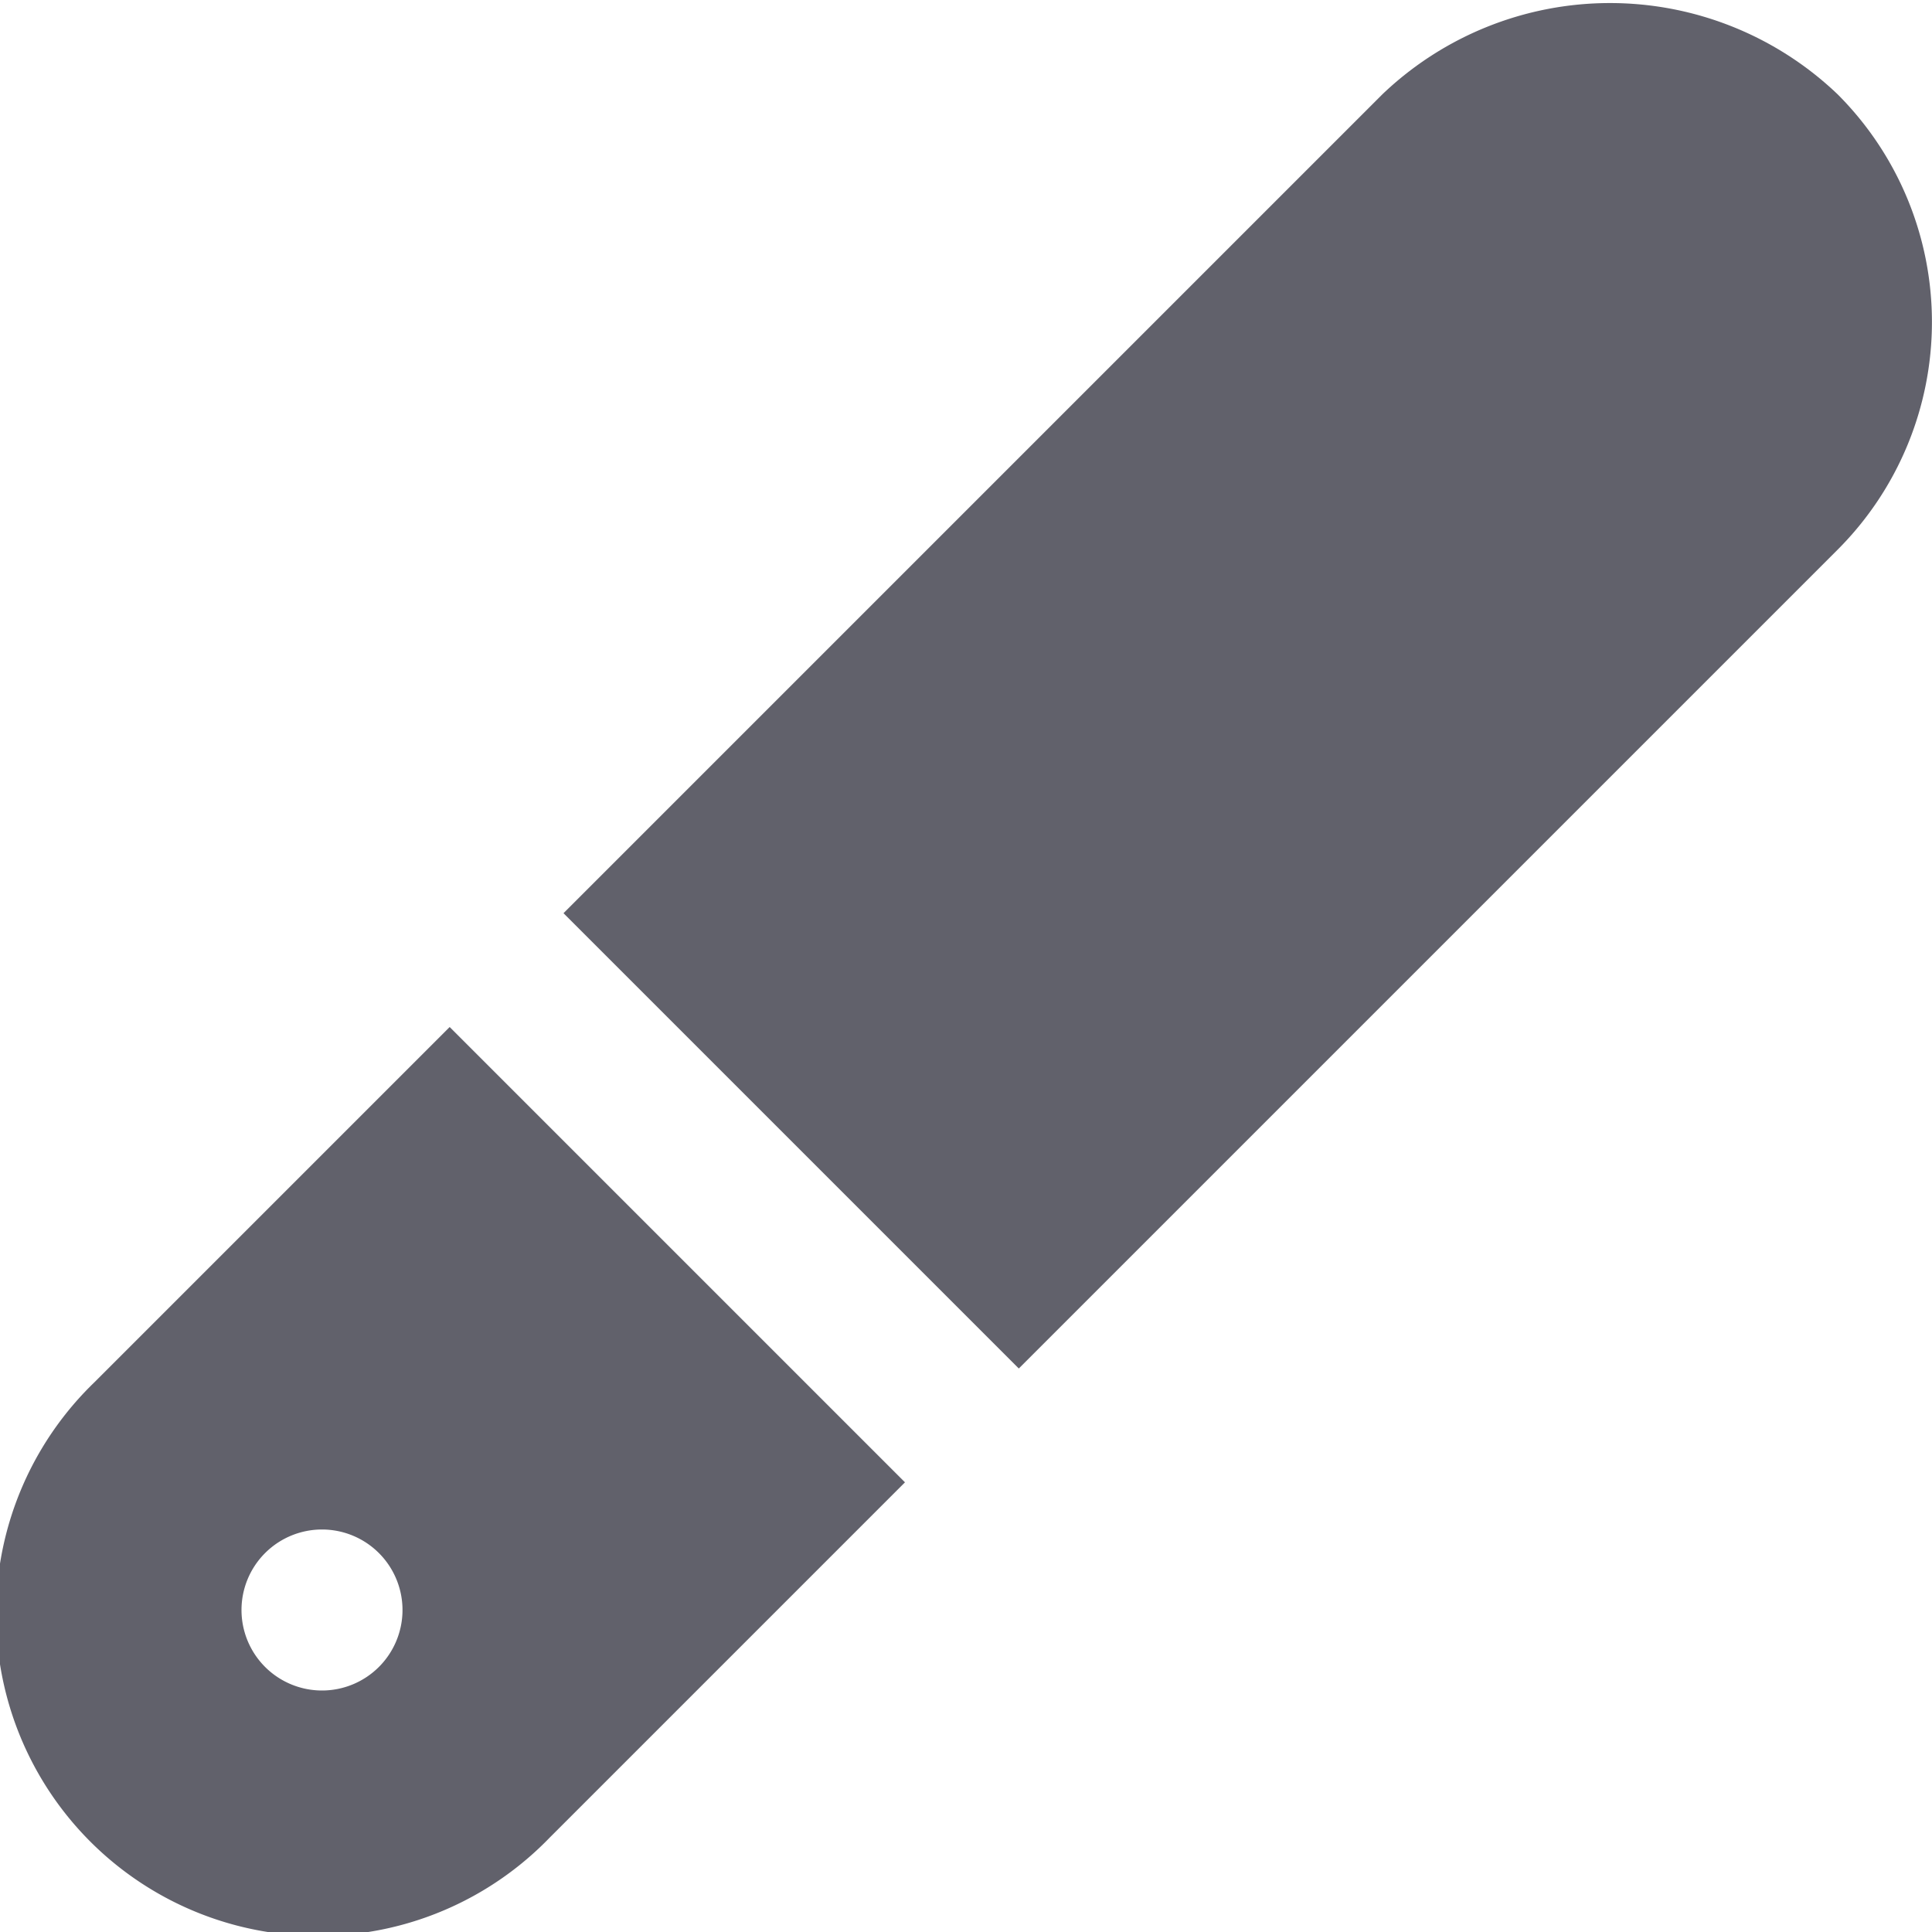 <svg xmlns="http://www.w3.org/2000/svg" height="24" width="24" viewBox="0 0 24 24"><title>nail file 5</title><g fill="#61616b" class="nc-icon-wrapper"><path d="M22.828,1.172a4.093,4.093,0,0,0-5.656,0L7,11.344,12.656,17,22.828,6.828a4,4,0,0,0,0-5.656Z" fill="#61616b"></path><path d="M5.586,12.758,1.172,17.172a4,4,0,1,0,5.656,5.656l4.414-4.414ZM4,21a1,1,0,1,1,1-1A1,1,0,0,1,4,21Z" fill="#61616b" data-color="color-2"></path></g></svg>